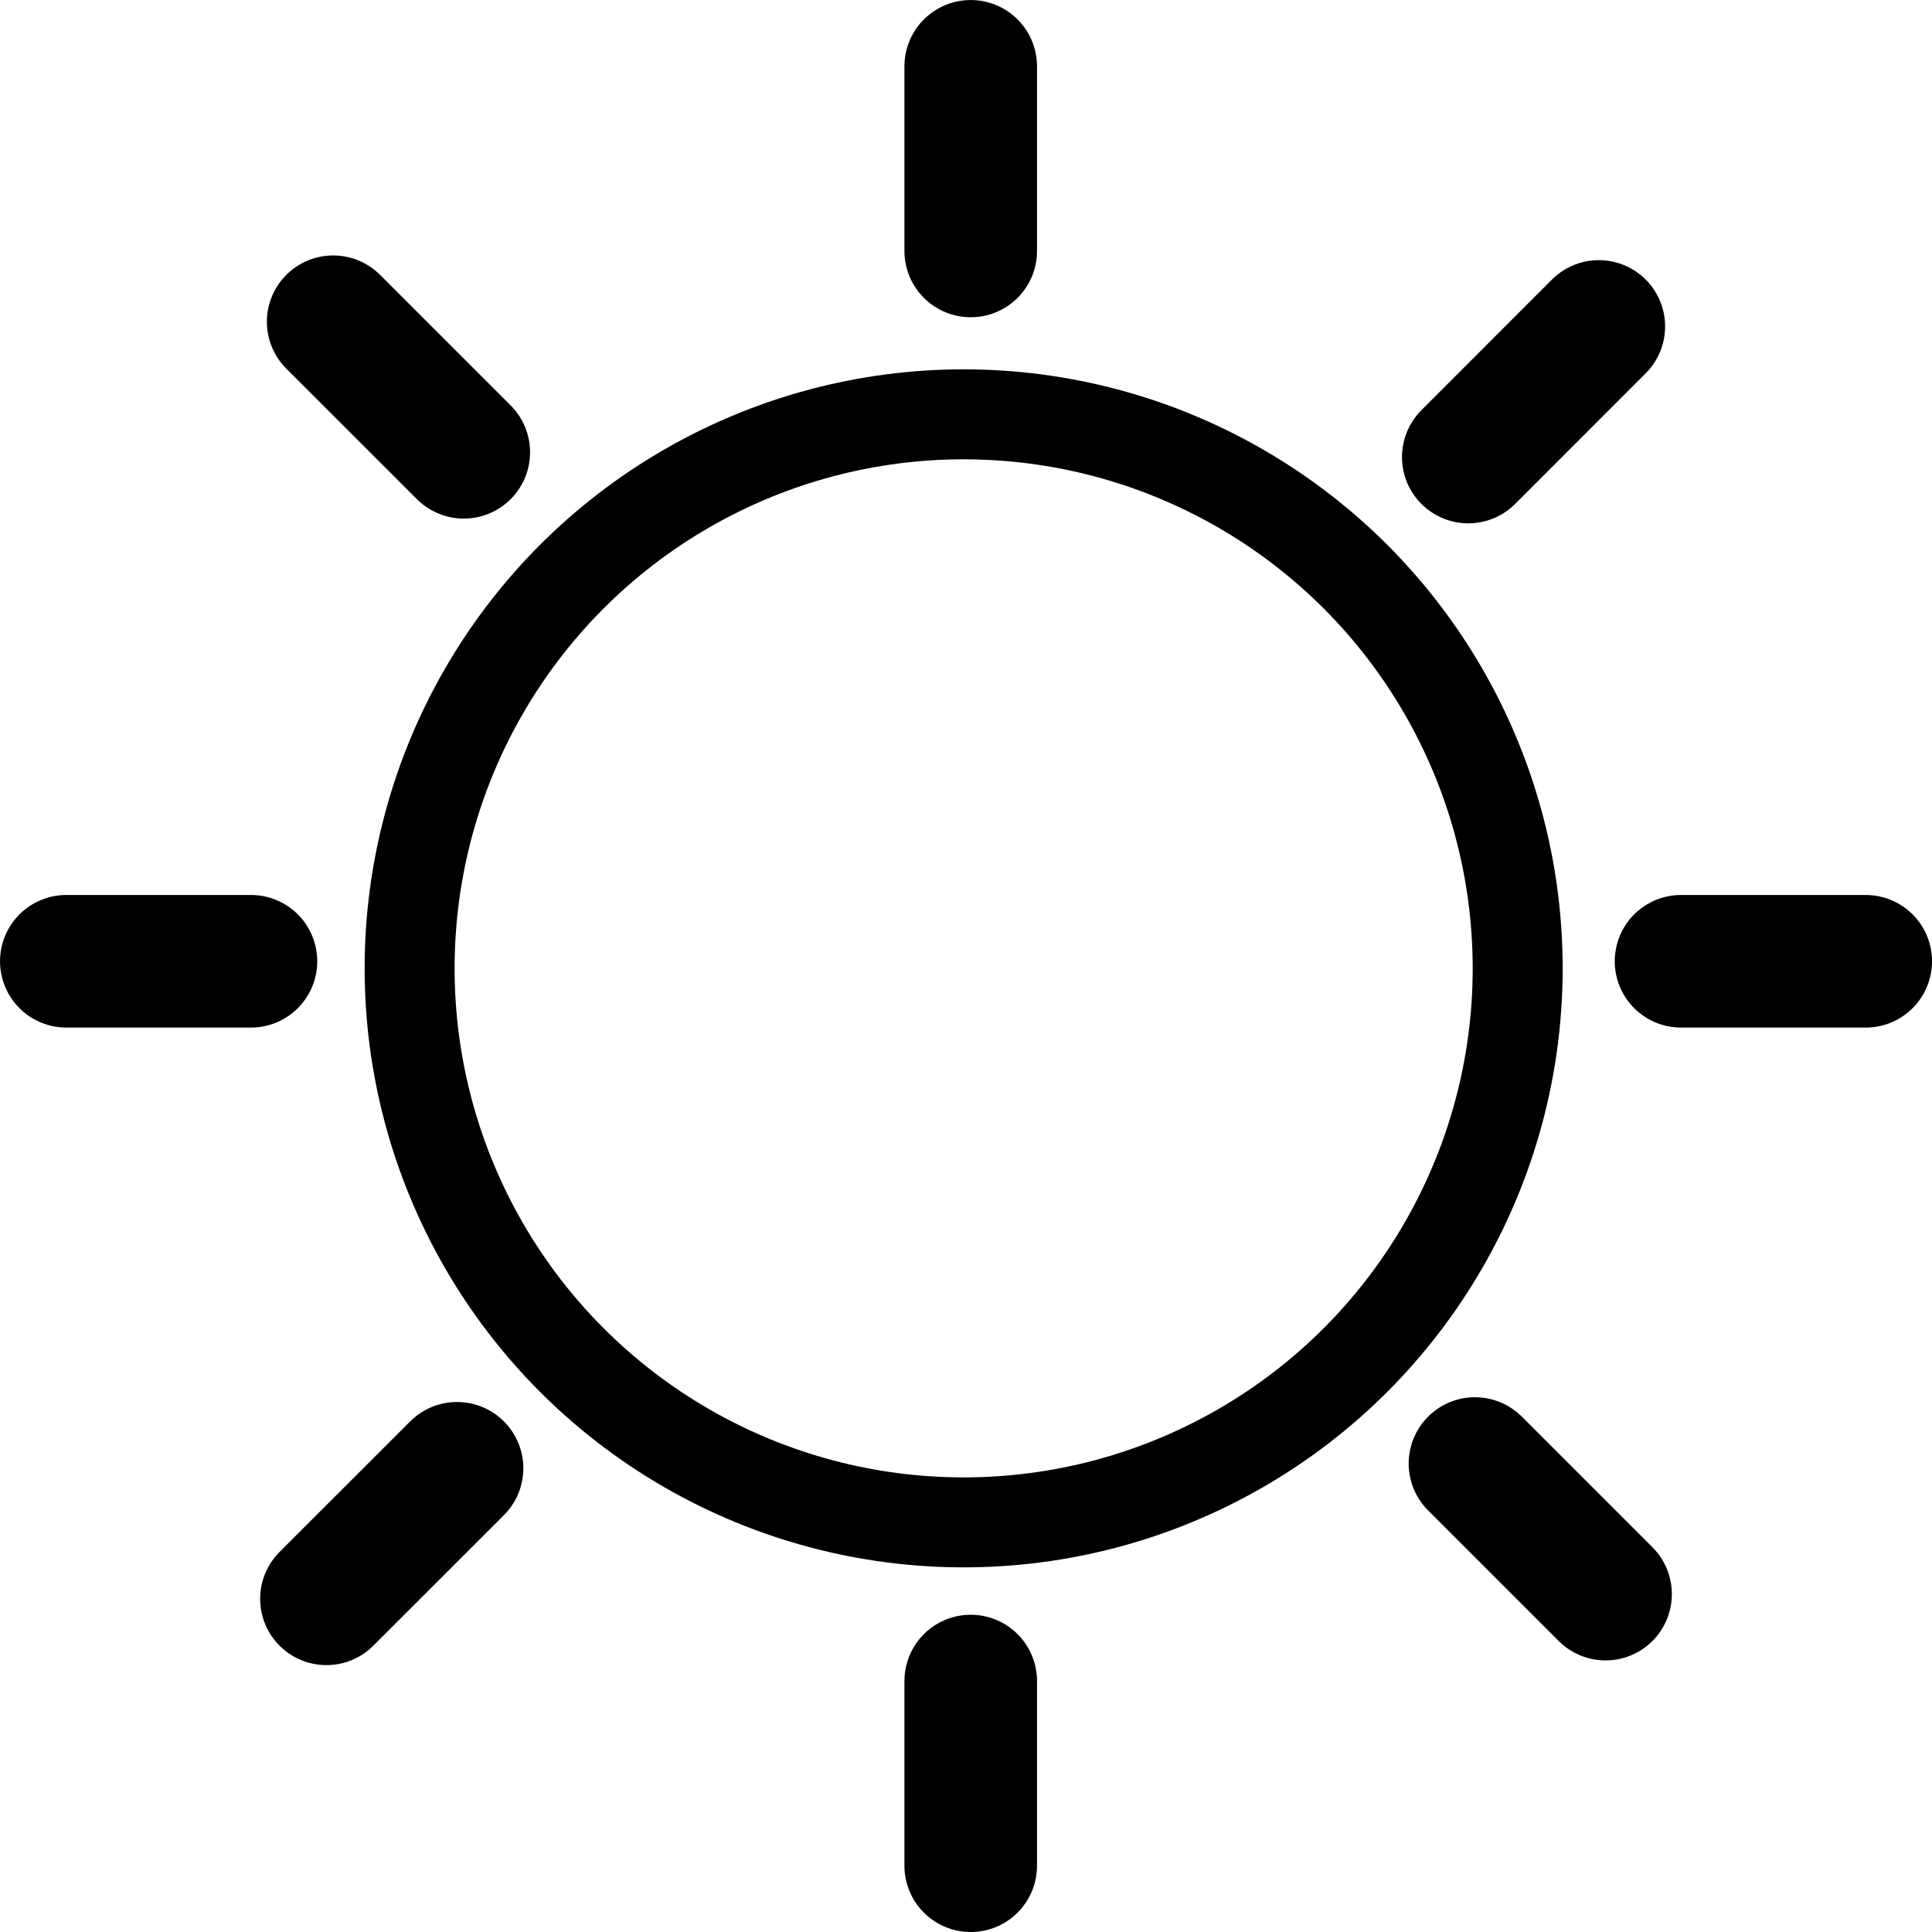 <svg id="Слой_3" data-name="Слой 3" xmlns="http://www.w3.org/2000/svg" viewBox="0 0 341.43 341.43"><defs><style>.cls-1,.cls-2{fill:none;stroke:#000;stroke-miterlimit:10;}.cls-1{stroke-linecap:round;stroke-width:23.43px;}.cls-2{stroke-width:15.9px;}</style></defs><line class="cls-1" x1="44.35" y1="169.88" x2="11.72" y2="169.88"/><line class="cls-1" x1="329.72" y1="169.88" x2="297.08" y2="169.88"/><line class="cls-1" x1="171.55" y1="44.35" x2="171.55" y2="11.72"/><line class="cls-1" x1="171.55" y1="329.72" x2="171.55" y2="297.08"/><line class="cls-1" x1="81.96" y1="79.93" x2="58.88" y2="56.86"/><line class="cls-1" x1="283.74" y1="281.72" x2="260.66" y2="258.64"/><line class="cls-1" x1="80.77" y1="259.48" x2="57.69" y2="282.55"/><line class="cls-1" x1="282.55" y1="57.69" x2="259.48" y2="80.77"/><circle class="cls-2" cx="170.3" cy="171.13" r="97.91"/></svg>
